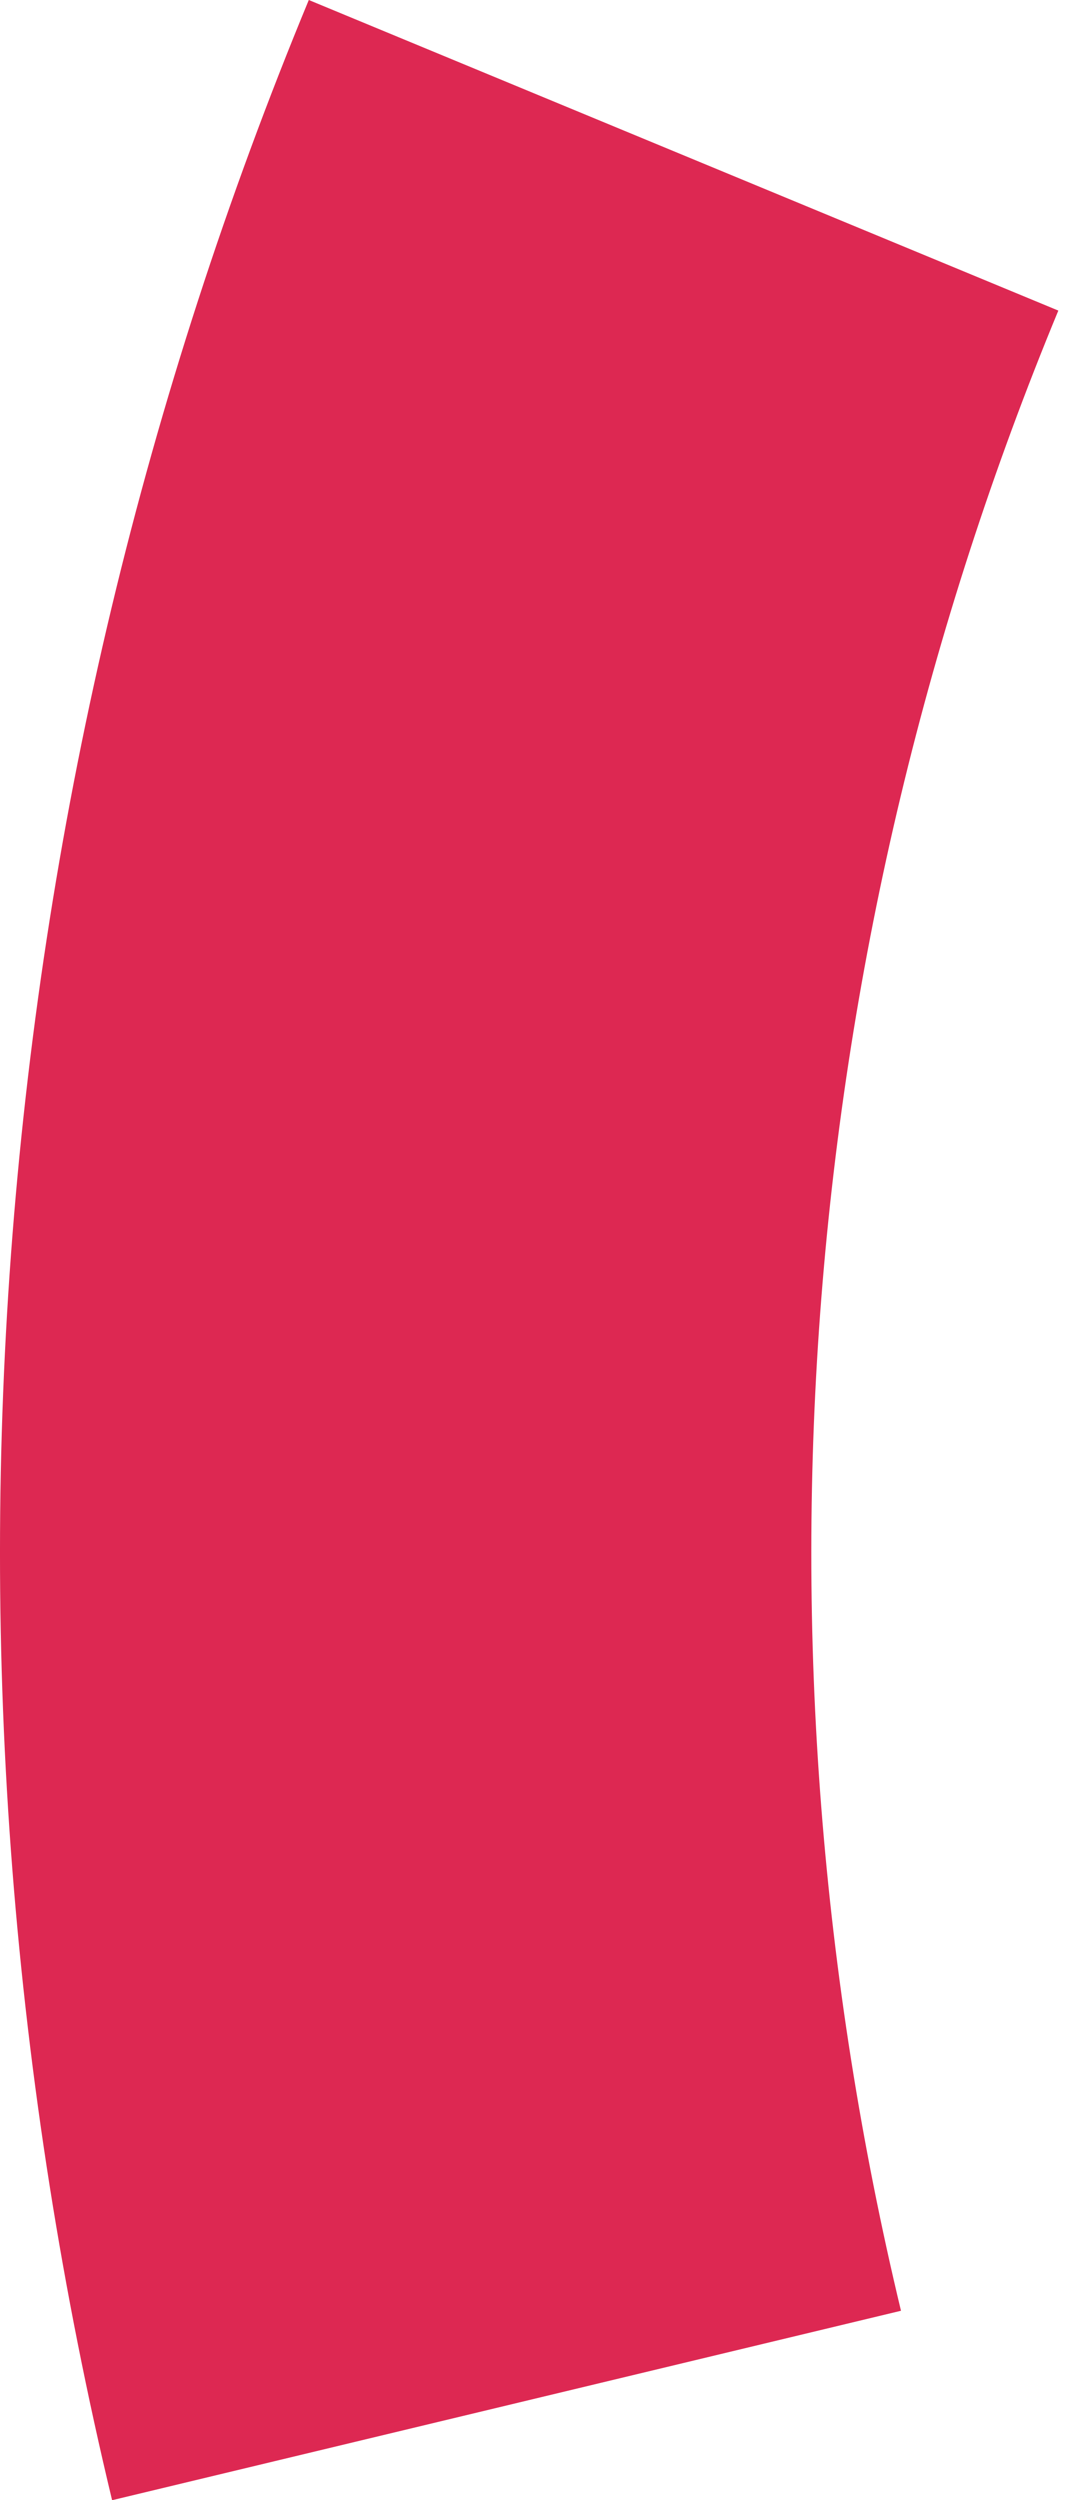 <svg width="40" height="93" viewBox="0 0 40 93" fill="none" xmlns="http://www.w3.org/2000/svg">
<path d="M11.49 0C-0.709 29.45 -3.271 62.005 4.171 93L33.525 85.953C27.572 61.157 29.622 35.112 39.38 11.553L11.49 0Z" fill="#DD2852"/>
</svg>
